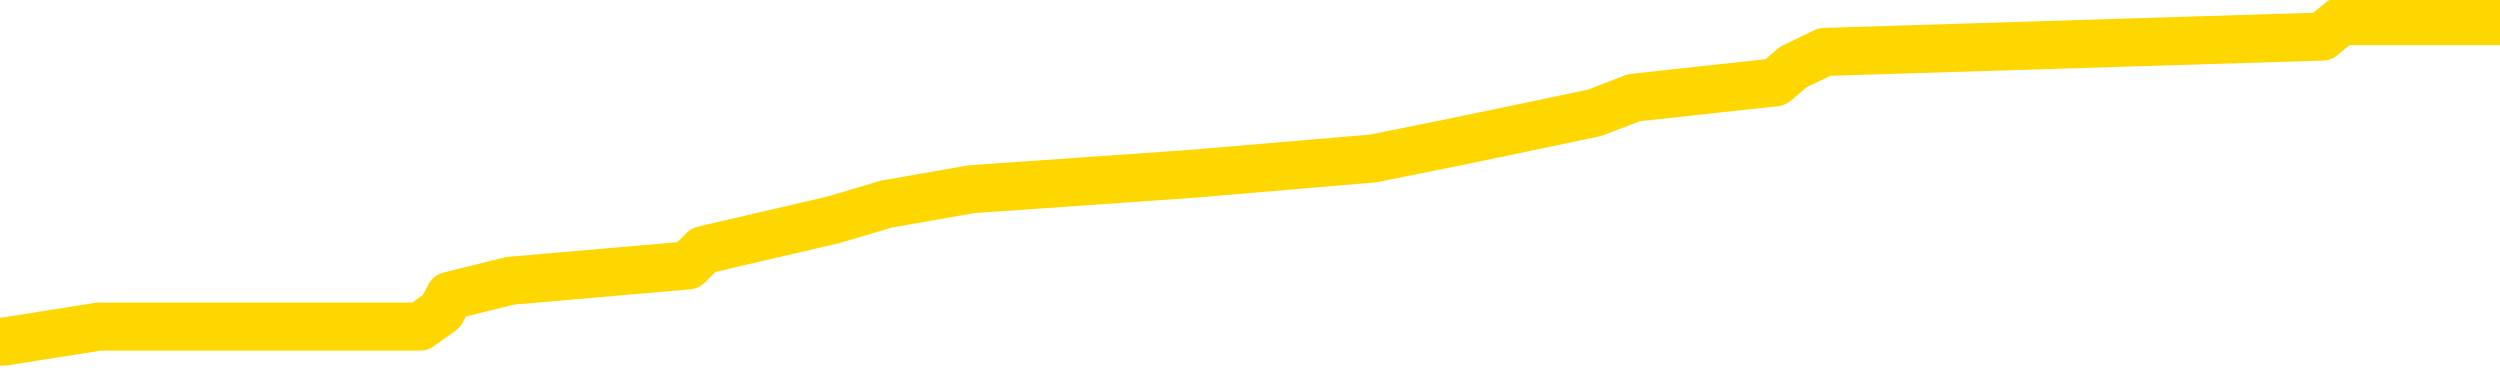 <svg xmlns="http://www.w3.org/2000/svg" version="1.1" viewBox="0 0 6500 1000">
	<path fill="none" stroke="gold" stroke-width="125" stroke-linecap="round" stroke-linejoin="round" d="M0 34447  L-200408 34447 L-200224 34407 L-199734 34328 L-199440 34288 L-199129 34209 L-198894 34169 L-198841 34090 L-198782 34010 L-198629 33971 L-198588 33891 L-198455 33852 L-198163 33812 L-197622 33812 L-197012 33772 L-196964 33772 L-196324 33733 L-196291 33733 L-195765 33733 L-195633 33693 L-195242 33614 L-194914 33534 L-194797 33455 L-194586 33376 L-193869 33376 L-193299 33336 L-193192 33336 L-193017 33296 L-192796 33217 L-192394 33177 L-192369 33098 L-191441 33019 L-191353 32939 L-191271 32860 L-191201 32781 L-190904 32741 L-190752 32662 L-188861 32701 L-188761 32701 L-188498 32701 L-188205 32741 L-188063 32662 L-187814 32662 L-187779 32622 L-187620 32582 L-187157 32503 L-186904 32463 L-186692 32384 L-186440 32344 L-186091 32305 L-185164 32225 L-185070 32146 L-184660 32106 L-183489 32027 L-182300 31987 L-182207 31908 L-182180 31829 L-181914 31749 L-181615 31670 L-181486 31591 L-181449 31511 L-180634 31511 L-180250 31551 L-179190 31591 L-179128 31591 L-178863 32384 L-178392 33138 L-178200 33891 L-177936 34645 L-177599 34605 L-177464 34566 L-177008 34526 L-176265 34486 L-176247 34447 L-176082 34367 L-176014 34367 L-175498 34328 L-174469 34328 L-174273 34288 L-173784 34248 L-173422 34209 L-173014 34209 L-172628 34248 L-170925 34248 L-170827 34248 L-170755 34248 L-170693 34248 L-170509 34209 L-170173 34209 L-169532 34169 L-169455 34129 L-169394 34129 L-169207 34090 L-169128 34090 L-168951 34050 L-168931 34010 L-168701 34010 L-168313 33971 L-167425 33971 L-167385 33931 L-167297 33891 L-167270 33812 L-166262 33772 L-166112 33693 L-166088 33653 L-165955 33614 L-165915 33574 L-164657 33534 L-164599 33534 L-164059 33495 L-164007 33495 L-163960 33495 L-163565 33455 L-163426 33415 L-163226 33376 L-163079 33376 L-162914 33376 L-162638 33415 L-162279 33415 L-161726 33376 L-161081 33336 L-160823 33257 L-160669 33217 L-160268 33177 L-160228 33138 L-160107 33098 L-160046 33138 L-160032 33138 L-159938 33138 L-159645 33098 L-159493 32939 L-159163 32860 L-159085 32781 L-159009 32741 L-158783 32622 L-158716 32543 L-158488 32463 L-158436 32384 L-158271 32344 L-157265 32305 L-157082 32265 L-156531 32225 L-156138 32146 L-155741 32106 L-154891 32027 L-154812 31987 L-154233 31948 L-153792 31948 L-153551 31908 L-153394 31908 L-152993 31829 L-152972 31829 L-152527 31789 L-152122 31749 L-151986 31670 L-151811 31591 L-151675 31511 L-151424 31432 L-150424 31392 L-150342 31353 L-150207 31313 L-150168 31273 L-149278 31234 L-149063 31194 L-148619 31154 L-148502 31115 L-148445 31075 L-147769 31075 L-147669 31035 L-147640 31035 L-146298 30996 L-145892 30956 L-145853 30916 L-144925 30877 L-144826 30837 L-144693 30797 L-144289 30758 L-144263 30718 L-144170 30678 L-143954 30639 L-143543 30559 L-142389 30480 L-142097 30401 L-142069 30321 L-141461 30282 L-141210 30202 L-141191 30163 L-140261 30123 L-140210 30044 L-140088 30004 L-140070 29925 L-139914 29885 L-139739 29806 L-139602 29766 L-139546 29726 L-139438 29687 L-139353 29647 L-139120 29607 L-139045 29568 L-138736 29528 L-138618 29488 L-138449 29449 L-138357 29409 L-138255 29409 L-138231 29369 L-138154 29369 L-138056 29290 L-137690 29250 L-137585 29211 L-137081 29171 L-136630 29131 L-136591 29092 L-136567 29052 L-136527 29012 L-136398 28973 L-136297 28933 L-135855 28893 L-135573 28854 L-134981 28814 L-134850 28774 L-134576 28695 L-134424 28655 L-134270 28616 L-134185 28536 L-134107 28497 L-133921 28457 L-133871 28457 L-133843 28417 L-133764 28378 L-133741 28338 L-133457 28259 L-132853 28179 L-131858 28140 L-131560 28100 L-130826 28060 L-130582 28021 L-130492 27981 L-129914 27941 L-129216 27902 L-128464 27862 L-128145 27822 L-127762 27743 L-127685 27703 L-127051 27664 L-126865 27624 L-126778 27624 L-126648 27624 L-126335 27584 L-126286 27545 L-126144 27505 L-126122 27465 L-125155 27426 L-124609 27386 L-124131 27386 L-124070 27386 L-123746 27386 L-123725 27346 L-123662 27346 L-123452 27307 L-123375 27267 L-123321 27227 L-123298 27188 L-123259 27148 L-123243 27108 L-122486 27069 L-122470 27029 L-121670 26989 L-121518 26950 L-120612 26910 L-120106 26870 L-119877 26791 L-119835 26791 L-119720 26751 L-119544 26712 L-118789 26751 L-118655 26712 L-118491 26672 L-118173 26632 L-117996 26553 L-116974 26474 L-116951 26394 L-116700 26355 L-116487 26275 L-115853 26236 L-115615 26156 L-115582 26077 L-115404 25998 L-115324 25918 L-115234 25879 L-115170 25799 L-114730 25720 L-114706 25680 L-114165 25641 L-113909 25601 L-113415 25561 L-112537 25522 L-112501 25482 L-112448 25442 L-112407 25403 L-112290 25363 L-112013 25323 L-111806 25244 L-111609 25165 L-111586 25085 L-111535 25006 L-111496 24966 L-111418 24927 L-110821 24847 L-110760 24808 L-110657 24768 L-110503 24728 L-109871 24689 L-109190 24649 L-108887 24570 L-108541 24530 L-108343 24490 L-108295 24411 L-107974 24371 L-107347 24332 L-107200 24292 L-107164 24252 L-107106 24213 L-107029 24133 L-106788 24133 L-106700 24094 L-106606 24054 L-106312 24014 L-106178 23975 L-106118 23935 L-106081 23856 L-105808 23856 L-104802 23816 L-104627 23776 L-104576 23776 L-104283 23737 L-104091 23657 L-103758 23618 L-103251 23578 L-102689 23499 L-102674 23419 L-102658 23380 L-102557 23300 L-102443 23221 L-102404 23142 L-102366 23102 L-102300 23102 L-102272 23062 L-102133 23102 L-101841 23102 L-101790 23102 L-101685 23102 L-101421 23062 L-100956 23023 L-100811 23023 L-100757 22943 L-100700 22904 L-100509 22864 L-100143 22824 L-99929 22824 L-99734 22824 L-99676 22824 L-99617 22745 L-99463 22705 L-99194 22666 L-98764 22864 L-98749 22864 L-98672 22824 L-98607 22785 L-98478 22507 L-98454 22467 L-98170 22428 L-98123 22388 L-98068 22348 L-97606 22309 L-97567 22309 L-97526 22269 L-97336 22229 L-96855 22190 L-96368 22150 L-96352 22110 L-96314 22071 L-96057 22031 L-95980 21952 L-95750 21912 L-95734 21833 L-95440 21753 L-94997 21714 L-94550 21674 L-94046 21634 L-93892 21595 L-93606 21555 L-93565 21476 L-93234 21436 L-93012 21396 L-92495 21317 L-92420 21277 L-92172 21198 L-91977 21119 L-91917 21079 L-91141 21039 L-91067 21039 L-90836 21000 L-90820 21000 L-90758 20960 L-90562 20920 L-90098 20920 L-90075 20880 L-89945 20880 L-88644 20880 L-88628 20880 L-88551 20841 L-88457 20841 L-88240 20841 L-88087 20801 L-87909 20841 L-87855 20880 L-87568 20920 L-87529 20920 L-87159 20920 L-86719 20920 L-86536 20920 L-86215 20880 L-85920 20880 L-85474 20801 L-85402 20761 L-84939 20682 L-84502 20642 L-84320 20603 L-82865 20523 L-82734 20484 L-82276 20404 L-82050 20365 L-81664 20285 L-81147 20206 L-80193 20127 L-79399 20047 L-78725 20008 L-78299 19928 L-77988 19889 L-77758 19770 L-77075 19651 L-77061 19532 L-76852 19373 L-76830 19333 L-76655 19254 L-75705 19214 L-75437 19135 L-74622 19095 L-74311 19016 L-74274 18976 L-74217 18897 L-73600 18857 L-72962 18778 L-71336 18738 L-70662 18699 L-70020 18699 L-69942 18699 L-69886 18699 L-69850 18699 L-69822 18659 L-69710 18580 L-69692 18540 L-69669 18500 L-69516 18461 L-69462 18381 L-69384 18342 L-69265 18302 L-69168 18262 L-69050 18223 L-68781 18143 L-68511 18104 L-68493 18024 L-68294 17985 L-68147 17905 L-67920 17866 L-67786 17826 L-67477 17786 L-67417 17747 L-67064 17667 L-66715 17628 L-66614 17588 L-66550 17509 L-66490 17469 L-66106 17390 L-65725 17350 L-65621 17310 L-65360 17271 L-65089 17191 L-64930 17152 L-64898 17112 L-64836 17072 L-64694 17033 L-64510 16993 L-64466 16953 L-64178 16953 L-64162 16914 L-63929 16914 L-63868 16874 L-63829 16874 L-63250 16834 L-63116 16795 L-63093 16636 L-63074 16358 L-63057 16041 L-63040 15724 L-63017 15406 L-63000 15168 L-62979 14891 L-62962 14613 L-62939 14454 L-62922 14296 L-62901 14177 L-62884 14097 L-62835 13978 L-62763 13859 L-62728 13661 L-62704 13502 L-62669 13344 L-62627 13185 L-62590 13106 L-62574 12947 L-62550 12828 L-62513 12749 L-62496 12630 L-62473 12550 L-62456 12471 L-62437 12392 L-62421 12312 L-62392 12193 L-62366 12074 L-62320 12035 L-62304 11955 L-62262 11916 L-62214 11836 L-62143 11757 L-62128 11678 L-62112 11598 L-62050 11559 L-62011 11519 L-61971 11479 L-61805 11440 L-61740 11400 L-61724 11360 L-61680 11281 L-61622 11241 L-61409 11202 L-61376 11162 L-61333 11122 L-61255 11083 L-60718 11043 L-60640 11003 L-60535 10924 L-60447 10884 L-60270 10845 L-59920 10805 L-59764 10765 L-59326 10726 L-59169 10686 L-59040 10646 L-58336 10567 L-58135 10527 L-57174 10448 L-56692 10408 L-56593 10408 L-56500 10369 L-56255 10329 L-56182 10289 L-55739 10210 L-55643 10170 L-55628 10131 L-55612 10091 L-55587 10051 L-55121 10012 L-54904 9972 L-54765 9932 L-54471 9893 L-54382 9853 L-54341 9813 L-54311 9774 L-54139 9734 L-54080 9694 L-54004 9655 L-53923 9615 L-53853 9615 L-53544 9575 L-53459 9536 L-53245 9496 L-53210 9456 L-52527 9417 L-52428 9377 L-52223 9337 L-52176 9298 L-51898 9258 L-51836 9218 L-51819 9139 L-51741 9099 L-51432 9020 L-51408 8980 L-51354 8901 L-51331 8861 L-51209 8822 L-51073 8742 L-50829 8703 L-50703 8703 L-50056 8663 L-50041 8663 L-50016 8663 L-49835 8584 L-49759 8544 L-49668 8504 L-49240 8465 L-48824 8425 L-48431 8346 L-48352 8306 L-48333 8266 L-47970 8227 L-47734 8187 L-47505 8147 L-47192 8108 L-47114 8068 L-47034 7989 L-46856 7909 L-46840 7870 L-46574 7790 L-46494 7751 L-46264 7711 L-46038 7671 L-45723 7671 L-45547 7632 L-45186 7632 L-44794 7592 L-44725 7513 L-44661 7473 L-44521 7394 L-44469 7354 L-44368 7275 L-43866 7235 L-43668 7195 L-43422 7156 L-43236 7116 L-42937 7076 L-42861 7037 L-42694 6957 L-41810 6918 L-41782 6838 L-41659 6759 L-41080 6719 L-41002 6680 L-40289 6680 L-39977 6680 L-39764 6680 L-39747 6680 L-39360 6680 L-38835 6600 L-38389 6561 L-38059 6521 L-37907 6481 L-37581 6481 L-37402 6442 L-37321 6442 L-37115 6362 L-36939 6323 L-36010 6283 L-35121 6243 L-35082 6204 L-34854 6204 L-34475 6164 L-33687 6124 L-33453 6085 L-33377 6045 L-33019 6005 L-32448 5926 L-32181 5886 L-31794 5847 L-31690 5847 L-31521 5847 L-30902 5847 L-30691 5847 L-30383 5847 L-30330 5807 L-30202 5767 L-30149 5728 L-30030 5688 L-29694 5609 L-28735 5569 L-28603 5490 L-28401 5450 L-27770 5410 L-27459 5371 L-27045 5331 L-27018 5291 L-26872 5252 L-26452 5212 L-25119 5212 L-25073 5172 L-24944 5093 L-24927 5053 L-24349 4974 L-24144 4934 L-24114 4895 L-24073 4855 L-24016 4815 L-23978 4776 L-23900 4736 L-23757 4696 L-23303 4657 L-23184 4617 L-22899 4577 L-22527 4538 L-22430 4498 L-22104 4458 L-21749 4419 L-21579 4379 L-21532 4339 L-21423 4300 L-21334 4260 L-21306 4220 L-21230 4141 L-20926 4101 L-20892 4022 L-20821 3982 L-20453 3943 L-20117 3903 L-20036 3903 L-19817 3863 L-19645 3824 L-19618 3784 L-19120 3744 L-18571 3665 L-17691 3625 L-17592 3546 L-17515 3506 L-17241 3467 L-16994 3387 L-16920 3348 L-16858 3268 L-16739 3229 L-16697 3189 L-16587 3149 L-16510 3070 L-15809 3030 L-15564 2991 L-15524 2951 L-15368 2911 L-14768 2911 L-14542 2911 L-14450 2911 L-13974 2911 L-13377 2832 L-12857 2792 L-12836 2753 L-12691 2713 L-12371 2713 L-11829 2713 L-11597 2713 L-11426 2713 L-10940 2673 L-10712 2634 L-10627 2594 L-10281 2554 L-9955 2554 L-9432 2515 L-9105 2475 L-8504 2435 L-8307 2356 L-8255 2316 L-8214 2277 L-7933 2237 L-7249 2158 L-6938 2118 L-6914 2039 L-6722 1999 L-6500 1959 L-6414 1920 L-5750 1840 L-5726 1801 L-5504 1721 L-5174 1682 L-4822 1602 L-4617 1563 L-4385 1483 L-4127 1444 L-3937 1364 L-3890 1325 L-3663 1285 L-3628 1245 L-3472 1206 L-3257 1166 L-3084 1126 L-2993 1087 L-2716 1047 L-2472 1007 L-2156 968 L-1730 968 L-1693 968 L-1210 968 L-976 968 L-764 928 L-538 888 L11 888 L258 849 L1092 849 L1148 809 L1169 769 L1327 730 L1789 690 L1829 650 L2169 571 L2303 531 L2525 492 L3098 452 L3570 412 L3764 373 L3957 333 L4147 293 L4248 254 L4616 214 L4663 174 L4744 135 L6038 95 L6086 55 L6354 55 L6500 55" />
</svg>
